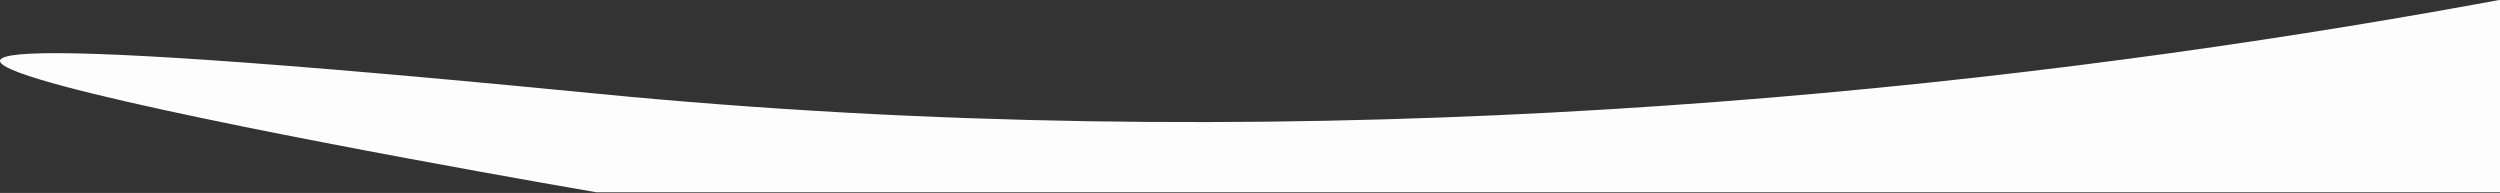 <svg xmlns="http://www.w3.org/2000/svg" width="2112" height="163" viewBox="0 0 2112 163"><rect x="0" y="0" width="2112" height="163" fill="#333333" stroke="none"/><g><g><path fill="#fefdfd" d="M2615.07-118S1637.15 189.887 503.738 79.082c-1133.411-110.805 0 83.336 0 83.336H2615.07z"/></g></g></svg>
